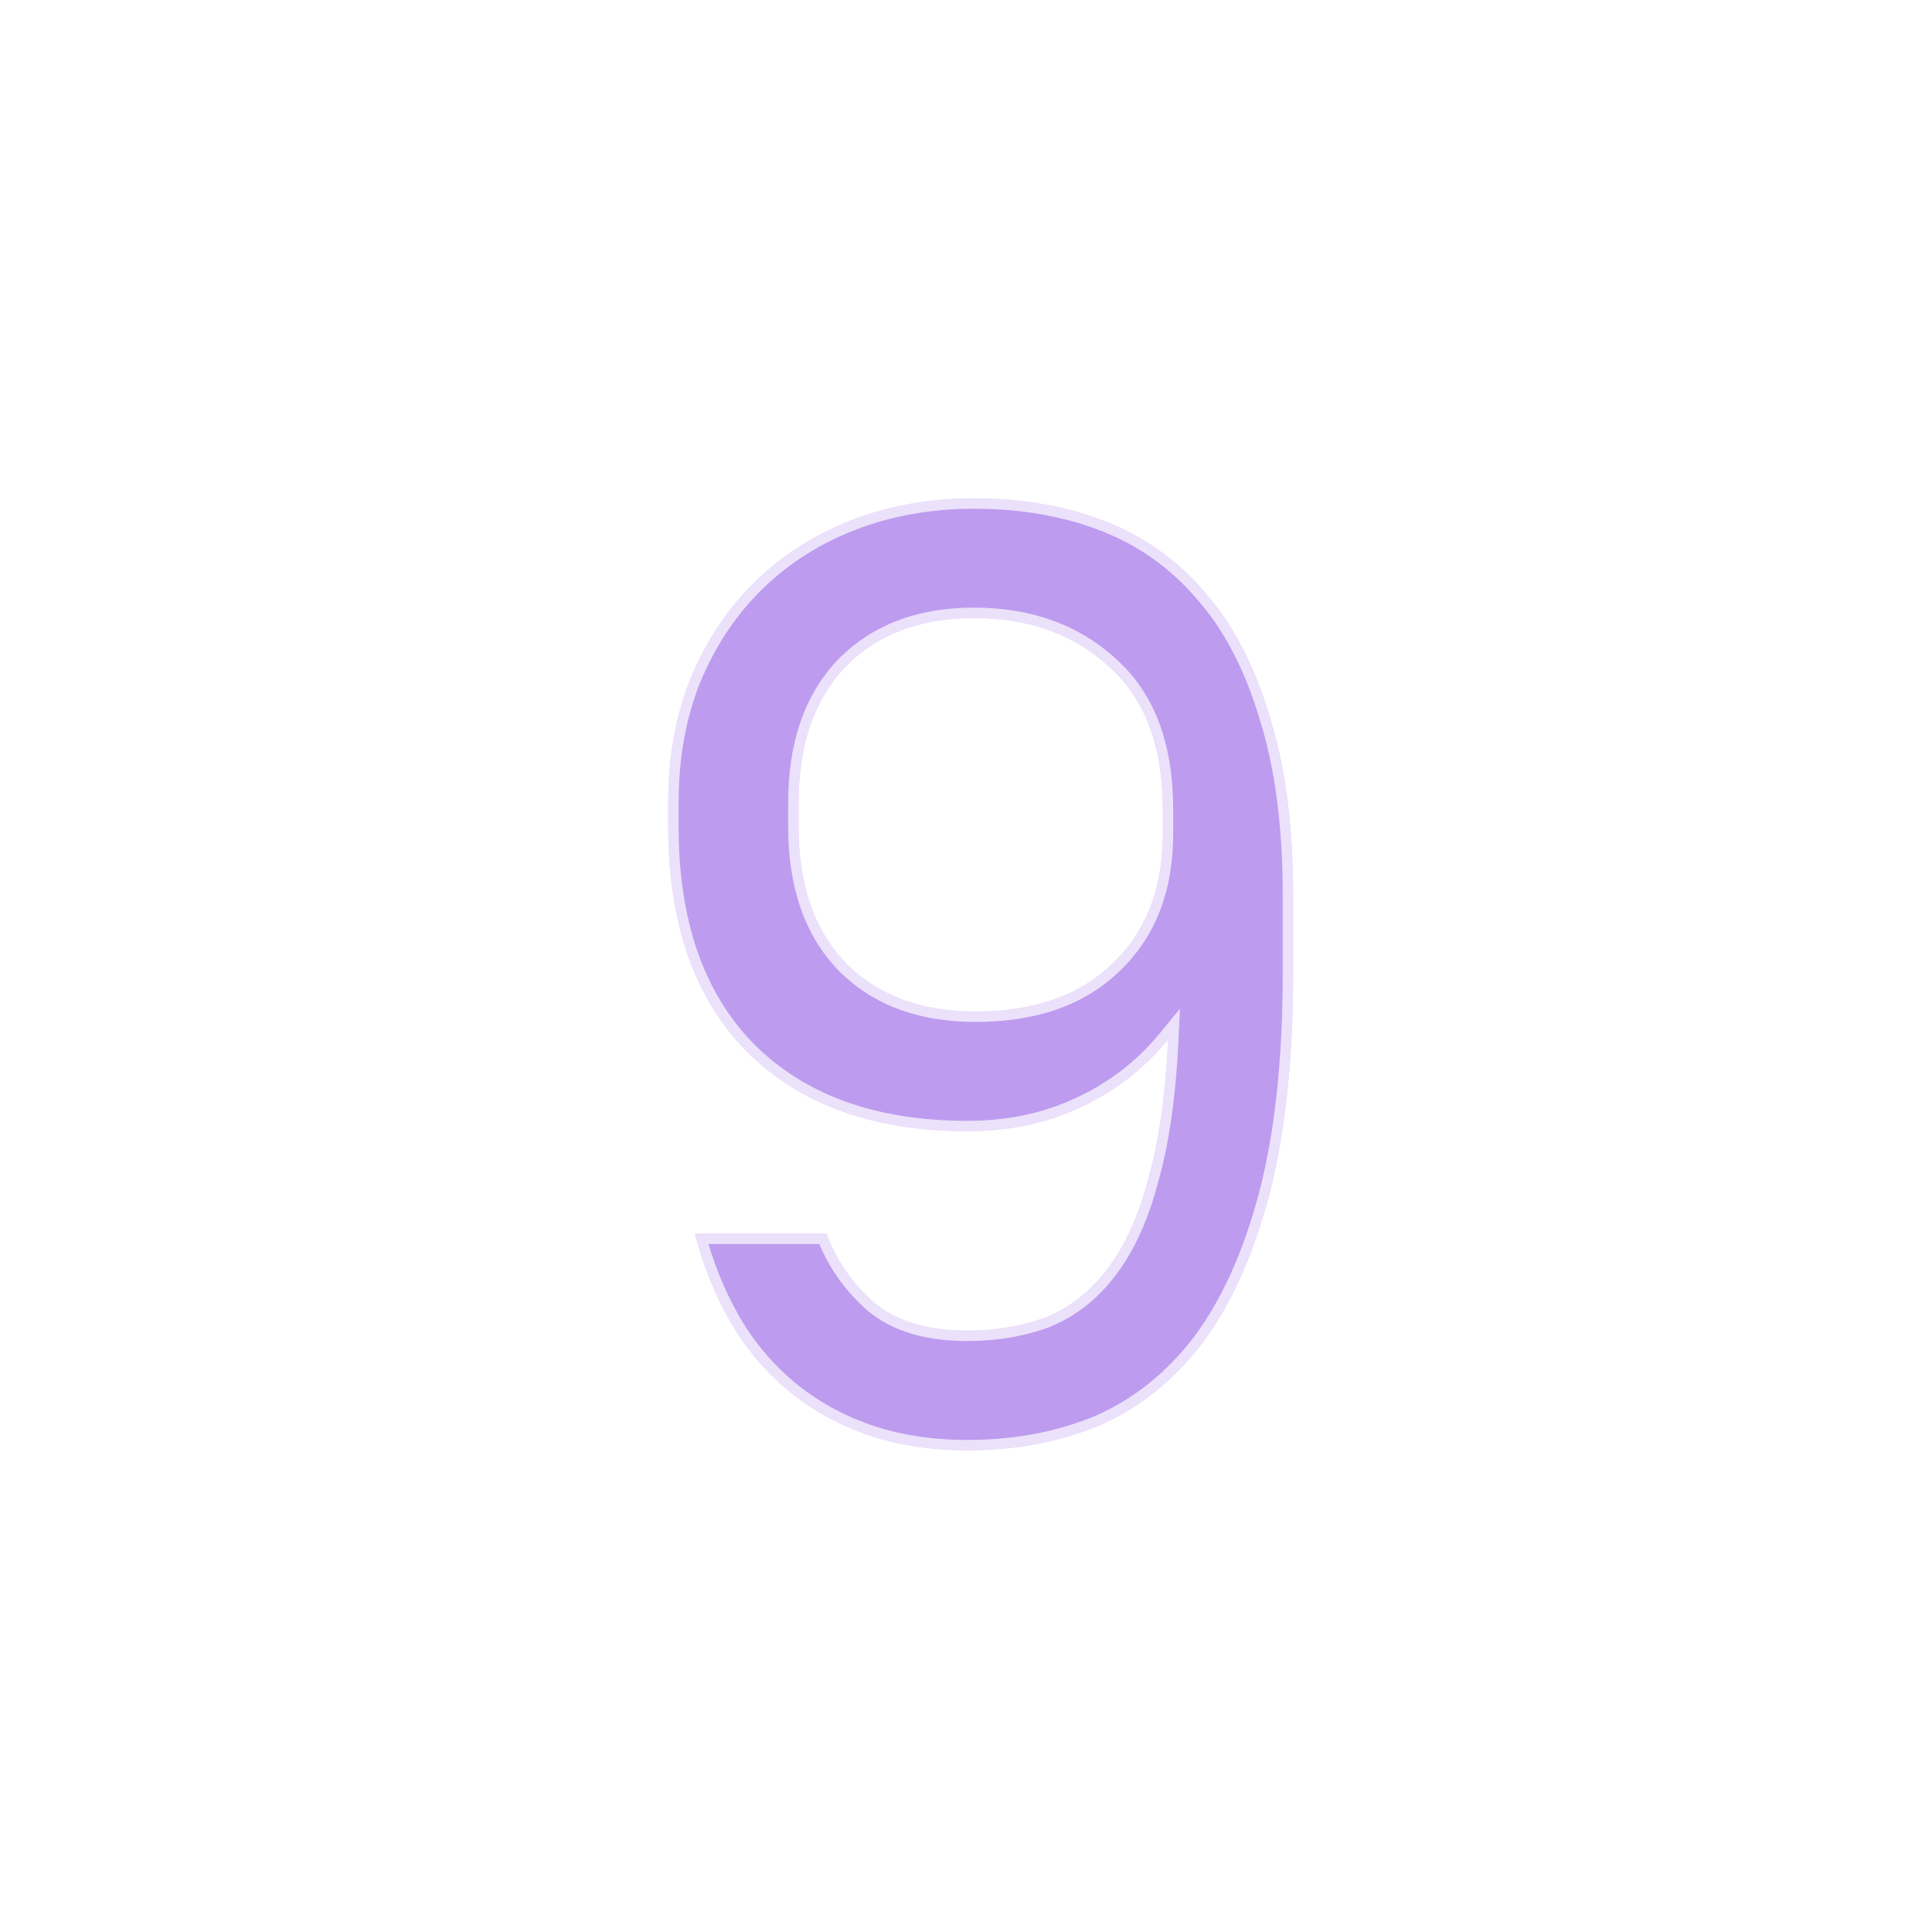 <svg width="186" height="186" viewBox="0 0 186 186" fill="none" xmlns="http://www.w3.org/2000/svg">
    <g filter="url(#filter0_f_2034_4666)">
        <path
            d="M93.133 139.626C89.549 139.626 86.307 139.114 83.405 138.09C80.504 137.066 77.944 135.615 75.725 133.738C73.507 131.86 71.672 129.642 70.221 127.082C68.771 124.522 67.661 121.748 66.893 118.762H79.565C80.504 121.322 82.04 123.54 84.173 125.418C86.307 127.21 89.293 128.106 93.133 128.106C95.864 128.106 98.381 127.679 100.685 126.826C102.989 125.887 104.952 124.351 106.573 122.218C108.28 119.999 109.603 117.098 110.541 113.514C111.565 109.93 112.205 105.45 112.461 100.074C110.157 102.89 107.341 105.066 104.013 106.602C100.771 108.138 97.144 108.906 93.133 108.906C84.088 108.906 77.005 106.346 71.885 101.226C66.851 96.106 64.333 88.895 64.333 79.594V77.29C64.333 72.852 65.059 68.842 66.509 65.258C68.045 61.588 70.136 58.474 72.781 55.914C75.427 53.354 78.541 51.391 82.125 50.026C85.709 48.66 89.592 47.978 93.773 47.978C98.381 47.978 102.563 48.703 106.317 50.154C110.072 51.604 113.272 53.866 115.917 56.938C118.648 60.01 120.739 63.978 122.189 68.842C123.725 73.62 124.493 79.423 124.493 86.25V93.674C124.493 102.036 123.725 109.162 122.189 115.05C120.653 120.852 118.52 125.588 115.789 129.258C113.059 132.842 109.773 135.487 105.933 137.194C102.093 138.815 97.827 139.626 93.133 139.626ZM76.877 79.594C76.877 85.226 78.413 89.62 81.485 92.778C84.557 95.85 88.696 97.386 93.901 97.386C99.533 97.386 103.928 95.85 107.085 92.778C110.328 89.706 111.949 85.524 111.949 80.234V77.93C111.949 71.871 110.243 67.306 106.829 64.234C103.416 61.076 99.064 59.498 93.773 59.498C88.568 59.498 84.429 61.076 81.357 64.234C78.371 67.391 76.877 71.743 76.877 77.29V79.594Z"
            fill="#5A04D8" />
    </g>
    <path
        d="M93.133 139.626C89.549 139.626 86.307 139.114 83.405 138.09C80.504 137.066 77.944 135.615 75.725 133.738C73.507 131.86 71.672 129.642 70.221 127.082C68.771 124.522 67.661 121.748 66.893 118.762H79.565C80.504 121.322 82.04 123.54 84.173 125.418C86.307 127.21 89.293 128.106 93.133 128.106C95.864 128.106 98.381 127.679 100.685 126.826C102.989 125.887 104.952 124.351 106.573 122.218C108.28 119.999 109.603 117.098 110.541 113.514C111.565 109.93 112.205 105.45 112.461 100.074C110.157 102.89 107.341 105.066 104.013 106.602C100.771 108.138 97.144 108.906 93.133 108.906C84.088 108.906 77.005 106.346 71.885 101.226C66.851 96.106 64.333 88.895 64.333 79.594V77.29C64.333 72.852 65.059 68.842 66.509 65.258C68.045 61.588 70.136 58.474 72.781 55.914C75.427 53.354 78.541 51.391 82.125 50.026C85.709 48.66 89.592 47.978 93.773 47.978C98.381 47.978 102.563 48.703 106.317 50.154C110.072 51.604 113.272 53.866 115.917 56.938C118.648 60.01 120.739 63.978 122.189 68.842C123.725 73.62 124.493 79.423 124.493 86.25V93.674C124.493 102.036 123.725 109.162 122.189 115.05C120.653 120.852 118.52 125.588 115.789 129.258C113.059 132.842 109.773 135.487 105.933 137.194C102.093 138.815 97.827 139.626 93.133 139.626ZM76.877 79.594C76.877 85.226 78.413 89.62 81.485 92.778C84.557 95.85 88.696 97.386 93.901 97.386C99.533 97.386 103.928 95.85 107.085 92.778C110.328 89.706 111.949 85.524 111.949 80.234V77.93C111.949 71.871 110.243 67.306 106.829 64.234C103.416 61.076 99.064 59.498 93.773 59.498C88.568 59.498 84.429 61.076 81.357 64.234C78.371 67.391 76.877 71.743 76.877 77.29V79.594Z"
        fill="white" fill-opacity="0.6" />
    <mask id="path-3-outside-1_2034_4666" maskUnits="userSpaceOnUse" x="62.653" y="46.602" width="63" height="95"
        fill="black">
        <rect fill="white" x="62.653" y="46.602" width="63" height="95" />
        <path
            d="M93.133 139.626C89.549 139.626 86.307 139.114 83.405 138.09C80.504 137.066 77.944 135.615 75.725 133.738C73.507 131.86 71.672 129.642 70.221 127.082C68.771 124.522 67.661 121.748 66.893 118.762H79.565C80.504 121.322 82.04 123.54 84.173 125.418C86.307 127.21 89.293 128.106 93.133 128.106C95.864 128.106 98.381 127.679 100.685 126.826C102.989 125.887 104.952 124.351 106.573 122.218C108.28 119.999 109.603 117.098 110.541 113.514C111.565 109.93 112.205 105.45 112.461 100.074C110.157 102.89 107.341 105.066 104.013 106.602C100.771 108.138 97.144 108.906 93.133 108.906C84.088 108.906 77.005 106.346 71.885 101.226C66.851 96.106 64.333 88.895 64.333 79.594V77.29C64.333 72.852 65.059 68.842 66.509 65.258C68.045 61.588 70.136 58.474 72.781 55.914C75.427 53.354 78.541 51.391 82.125 50.026C85.709 48.66 89.592 47.978 93.773 47.978C98.381 47.978 102.563 48.703 106.317 50.154C110.072 51.604 113.272 53.866 115.917 56.938C118.648 60.01 120.739 63.978 122.189 68.842C123.725 73.62 124.493 79.423 124.493 86.25V93.674C124.493 102.036 123.725 109.162 122.189 115.05C120.653 120.852 118.52 125.588 115.789 129.258C113.059 132.842 109.773 135.487 105.933 137.194C102.093 138.815 97.827 139.626 93.133 139.626ZM76.877 79.594C76.877 85.226 78.413 89.62 81.485 92.778C84.557 95.85 88.696 97.386 93.901 97.386C99.533 97.386 103.928 95.85 107.085 92.778C110.328 89.706 111.949 85.524 111.949 80.234V77.93C111.949 71.871 110.243 67.306 106.829 64.234C103.416 61.076 99.064 59.498 93.773 59.498C88.568 59.498 84.429 61.076 81.357 64.234C78.371 67.391 76.877 71.743 76.877 77.29V79.594Z" />
    </mask>
    <path
        d="M83.405 138.09L83.073 139.033L83.073 139.033L83.405 138.09ZM75.725 133.738L75.079 134.501L75.079 134.501L75.725 133.738ZM70.221 127.082L71.091 126.589L71.091 126.589L70.221 127.082ZM66.893 118.762V117.762H65.604L65.925 119.011L66.893 118.762ZM79.565 118.762L80.504 118.417L80.264 117.762H79.565V118.762ZM84.173 125.418L83.513 126.168L83.521 126.176L83.53 126.183L84.173 125.418ZM100.685 126.826L101.033 127.763L101.048 127.758L101.063 127.752L100.685 126.826ZM106.573 122.218L105.781 121.608L105.777 121.612L106.573 122.218ZM110.541 113.514L109.58 113.239L109.577 113.249L109.574 113.26L110.541 113.514ZM112.461 100.074L113.46 100.121L113.604 97.098L111.687 99.44L112.461 100.074ZM104.013 106.602L103.594 105.694L103.585 105.698L104.013 106.602ZM71.885 101.226L71.172 101.927L71.178 101.933L71.885 101.226ZM66.509 65.258L65.587 64.871L65.582 64.882L66.509 65.258ZM72.781 55.914L73.477 56.632L73.477 56.632L72.781 55.914ZM82.125 50.026L82.481 50.96L82.481 50.96L82.125 50.026ZM106.317 50.154L106.678 49.221L106.678 49.221L106.317 50.154ZM115.917 56.938L115.16 57.59L115.165 57.596L115.17 57.602L115.917 56.938ZM122.189 68.842L121.231 69.127L121.234 69.138L121.237 69.148L122.189 68.842ZM122.189 115.05L123.156 115.305L123.157 115.302L122.189 115.05ZM115.789 129.258L116.585 129.864L116.592 129.855L115.789 129.258ZM105.933 137.194L106.322 138.115L106.331 138.111L106.339 138.107L105.933 137.194ZM81.485 92.778L80.769 93.475L80.778 93.485L81.485 92.778ZM107.085 92.778L106.398 92.052L106.388 92.061L107.085 92.778ZM106.829 64.234L106.15 64.968L106.16 64.977L106.829 64.234ZM81.357 64.234L80.641 63.536L80.631 63.546L81.357 64.234ZM93.133 138.626C89.644 138.626 86.517 138.127 83.738 137.147L83.073 139.033C86.097 140.1 89.454 140.626 93.133 140.626V138.626ZM83.738 137.147C80.944 136.161 78.492 134.769 76.371 132.974L75.079 134.501C77.396 136.461 80.064 137.971 83.073 139.033L83.738 137.147ZM76.371 132.974C74.244 131.174 72.485 129.047 71.091 126.589L69.351 127.575C70.859 130.236 72.769 132.546 75.079 134.501L76.371 132.974ZM71.091 126.589C69.686 124.109 68.609 121.418 67.862 118.513L65.925 119.011C66.714 122.078 67.855 124.934 69.351 127.575L71.091 126.589ZM66.893 119.762H79.565V117.762H66.893V119.762ZM78.626 119.106C79.625 121.829 81.26 124.186 83.513 126.168L84.834 124.667C82.82 122.895 81.383 120.814 80.504 118.417L78.626 119.106ZM83.53 126.183C85.901 128.175 89.147 129.106 93.133 129.106V127.106C89.44 127.106 86.712 126.244 84.817 124.652L83.53 126.183ZM93.133 129.106C95.969 129.106 98.606 128.662 101.033 127.763L100.338 125.888C98.157 126.696 95.759 127.106 93.133 127.106V129.106ZM101.063 127.752C103.545 126.74 105.648 125.087 107.369 122.823L105.777 121.612C104.256 123.615 102.433 125.034 100.308 125.899L101.063 127.752ZM107.366 122.827C109.176 120.474 110.547 117.441 111.509 113.767L109.574 113.26C108.659 116.755 107.384 119.523 105.781 121.608L107.366 122.827ZM111.503 113.788C112.555 110.106 113.202 105.543 113.46 100.121L111.462 100.026C111.209 105.356 110.576 109.754 109.58 113.239L111.503 113.788ZM111.687 99.44C109.48 102.138 106.786 104.221 103.594 105.694L104.432 107.51C107.897 105.911 110.835 103.641 113.235 100.707L111.687 99.44ZM103.585 105.698C100.491 107.163 97.013 107.906 93.133 107.906V109.906C97.275 109.906 101.05 109.112 104.441 107.505L103.585 105.698ZM93.133 107.906C84.283 107.906 77.481 105.407 72.592 100.518L71.178 101.933C76.53 107.284 83.893 109.906 93.133 109.906V107.906ZM72.598 100.524C67.797 95.642 65.333 88.713 65.333 79.594H63.333C63.333 89.077 65.904 96.569 71.172 101.927L72.598 100.524ZM65.333 79.594V77.29H63.333V79.594H65.333ZM65.333 77.29C65.333 72.962 66.04 69.081 67.436 65.633L65.582 64.882C64.077 68.602 63.333 72.742 63.333 77.29H65.333ZM67.432 65.644C68.92 62.089 70.936 59.09 73.477 56.632L72.086 55.195C69.335 57.857 67.171 61.087 65.587 64.871L67.432 65.644ZM73.477 56.632C76.021 54.17 79.019 52.279 82.481 50.96L81.769 49.091C78.064 50.503 74.833 52.537 72.086 55.195L73.477 56.632ZM82.481 50.96C85.942 49.642 89.703 48.978 93.773 48.978V46.978C89.481 46.978 85.477 47.679 81.769 49.091L82.481 50.96ZM93.773 48.978C98.276 48.978 102.333 49.686 105.957 51.086L106.678 49.221C102.793 47.72 98.487 46.978 93.773 46.978V48.978ZM105.957 51.086C109.557 52.477 112.621 54.642 115.16 57.59L116.675 56.285C113.923 53.089 110.587 50.731 106.678 49.221L105.957 51.086ZM115.17 57.602C117.783 60.542 119.813 64.371 121.231 69.127L123.148 68.556C121.665 63.584 119.513 59.477 116.665 56.273L115.17 57.602ZM121.237 69.148C122.732 73.799 123.493 79.492 123.493 86.25H125.493C125.493 79.354 124.718 73.442 123.141 68.536L121.237 69.148ZM123.493 86.25V93.674H125.493V86.25H123.493ZM123.493 93.674C123.493 101.98 122.73 109.016 121.222 114.797L123.157 115.302C124.721 109.307 125.493 102.092 125.493 93.674H123.493ZM121.223 114.794C119.71 120.51 117.622 125.12 114.987 128.661L116.592 129.855C119.418 126.057 121.597 121.195 123.156 115.305L121.223 114.794ZM114.994 128.652C112.357 132.112 109.203 134.646 105.527 136.28L106.339 138.107C110.344 136.328 113.76 133.571 116.585 129.864L114.994 128.652ZM105.544 136.272C101.842 137.836 97.71 138.626 93.133 138.626V140.626C97.944 140.626 102.345 139.794 106.322 138.115L105.544 136.272ZM75.877 79.594C75.877 85.41 77.468 90.083 80.769 93.475L82.202 92.08C79.358 89.158 77.877 85.041 77.877 79.594H75.877ZM80.778 93.485C84.074 96.781 88.487 98.386 93.901 98.386V96.386C88.905 96.386 85.04 94.919 82.192 92.07L80.778 93.485ZM93.901 98.386C99.718 98.386 104.391 96.795 107.783 93.494L106.388 92.061C103.465 94.904 99.349 96.386 93.901 96.386V98.386ZM107.773 93.504C111.252 90.208 112.949 85.744 112.949 80.234H110.949C110.949 85.305 109.404 89.203 106.398 92.052L107.773 93.504ZM112.949 80.234V77.93H110.949V80.234H112.949ZM112.949 77.93C112.949 71.683 111.184 66.808 107.498 63.49L106.16 64.977C109.301 67.804 110.949 72.059 110.949 77.93H112.949ZM107.508 63.499C103.885 60.147 99.278 58.498 93.773 58.498V60.498C98.85 60.498 102.947 62.005 106.15 64.968L107.508 63.499ZM93.773 58.498C88.351 58.498 83.935 60.151 80.641 63.536L82.074 64.931C84.924 62.002 88.785 60.498 93.773 60.498V58.498ZM80.631 63.546C77.424 66.937 75.877 71.561 75.877 77.29H77.877C77.877 71.925 79.317 67.845 82.084 64.921L80.631 63.546ZM75.877 77.29V79.594H77.877V77.29H75.877Z"
        fill="white" fill-opacity="0.7" mask="url(#path-3-outside-1_2034_4666)" />
    <defs>
        <filter id="filter0_f_2034_4666" x="49.334" y="32.977" width="90.16" height="121.648"
            filterUnits="userSpaceOnUse" color-interpolation-filters="sRGB">
            <feFlood flood-opacity="0" result="BackgroundImageFix" />
            <feBlend mode="normal" in="SourceGraphic" in2="BackgroundImageFix" result="shape" />
            <feGaussianBlur stdDeviation="7.5" result="effect1_foregroundBlur_2034_4666" />
        </filter>
    </defs>
</svg>